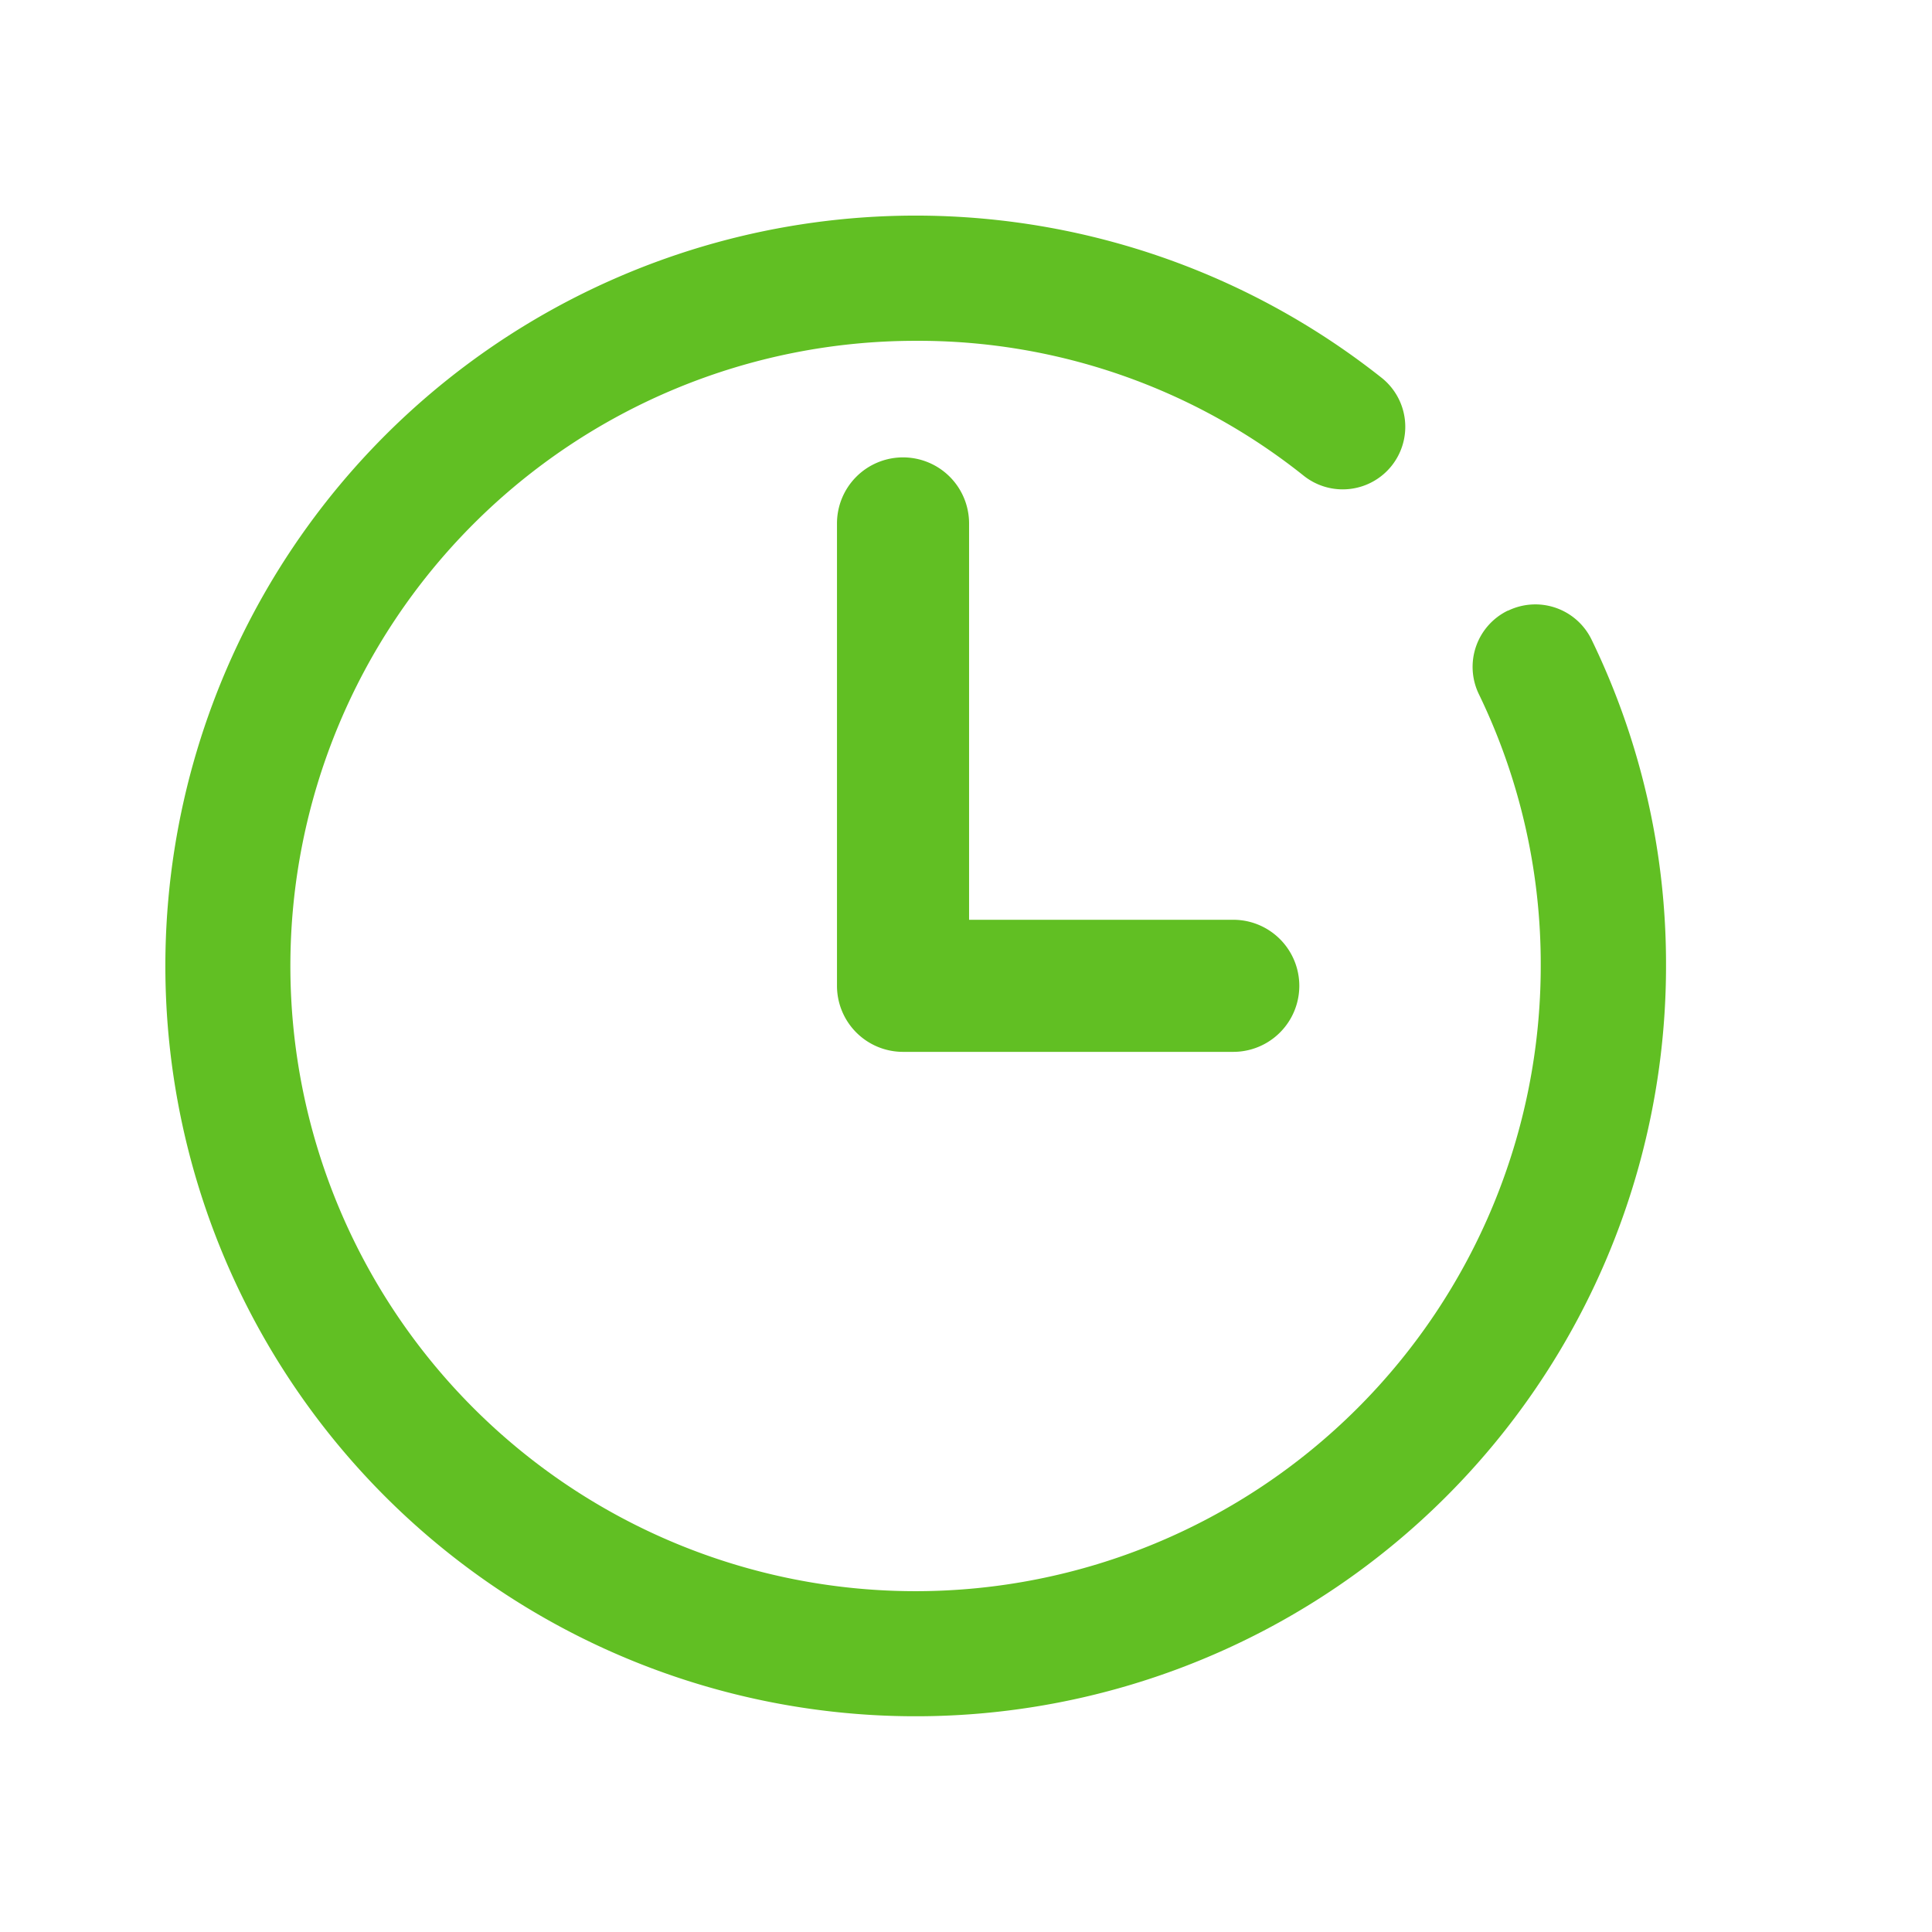 <svg xmlns="http://www.w3.org/2000/svg" width="27" height="27" viewBox="0 0 27 27">
  <g id="clock_green" transform="translate(0 0)">
    <rect id="Rectangle_340" data-name="Rectangle 340" width="27" height="27" transform="translate(0 0)" fill="none"/>
    <g id="clock_top_bar" transform="translate(2.31 3.016)">
      <path id="Path_111" data-name="Path 111" d="M18.763,5.517a.874.874,0,0,0-.406,1.167,8.648,8.648,0,0,1,.865,3.8,8.737,8.737,0,1,1-8.737-8.737,8.632,8.632,0,0,1,5.424,1.885A.874.874,0,1,0,17,2.265a10.486,10.486,0,1,0,3.973,8.22,10.377,10.377,0,0,0-1.04-4.561.873.873,0,0,0-1.167-.406Zm0,0" transform="translate(0 0)" fill="#61bf23"/>
      <path id="Path_112" data-name="Path 112" d="M176.923,64a.923.923,0,0,0-.923.923v6.462a.923.923,0,0,0,.923.923h4.615a.923.923,0,1,0,0-1.846h-3.692V64.923A.923.923,0,0,0,176.923,64Zm0,0" transform="translate(-166.613 -60.624)" fill="#61bf23"/>
    </g>
  </g>
</svg>

